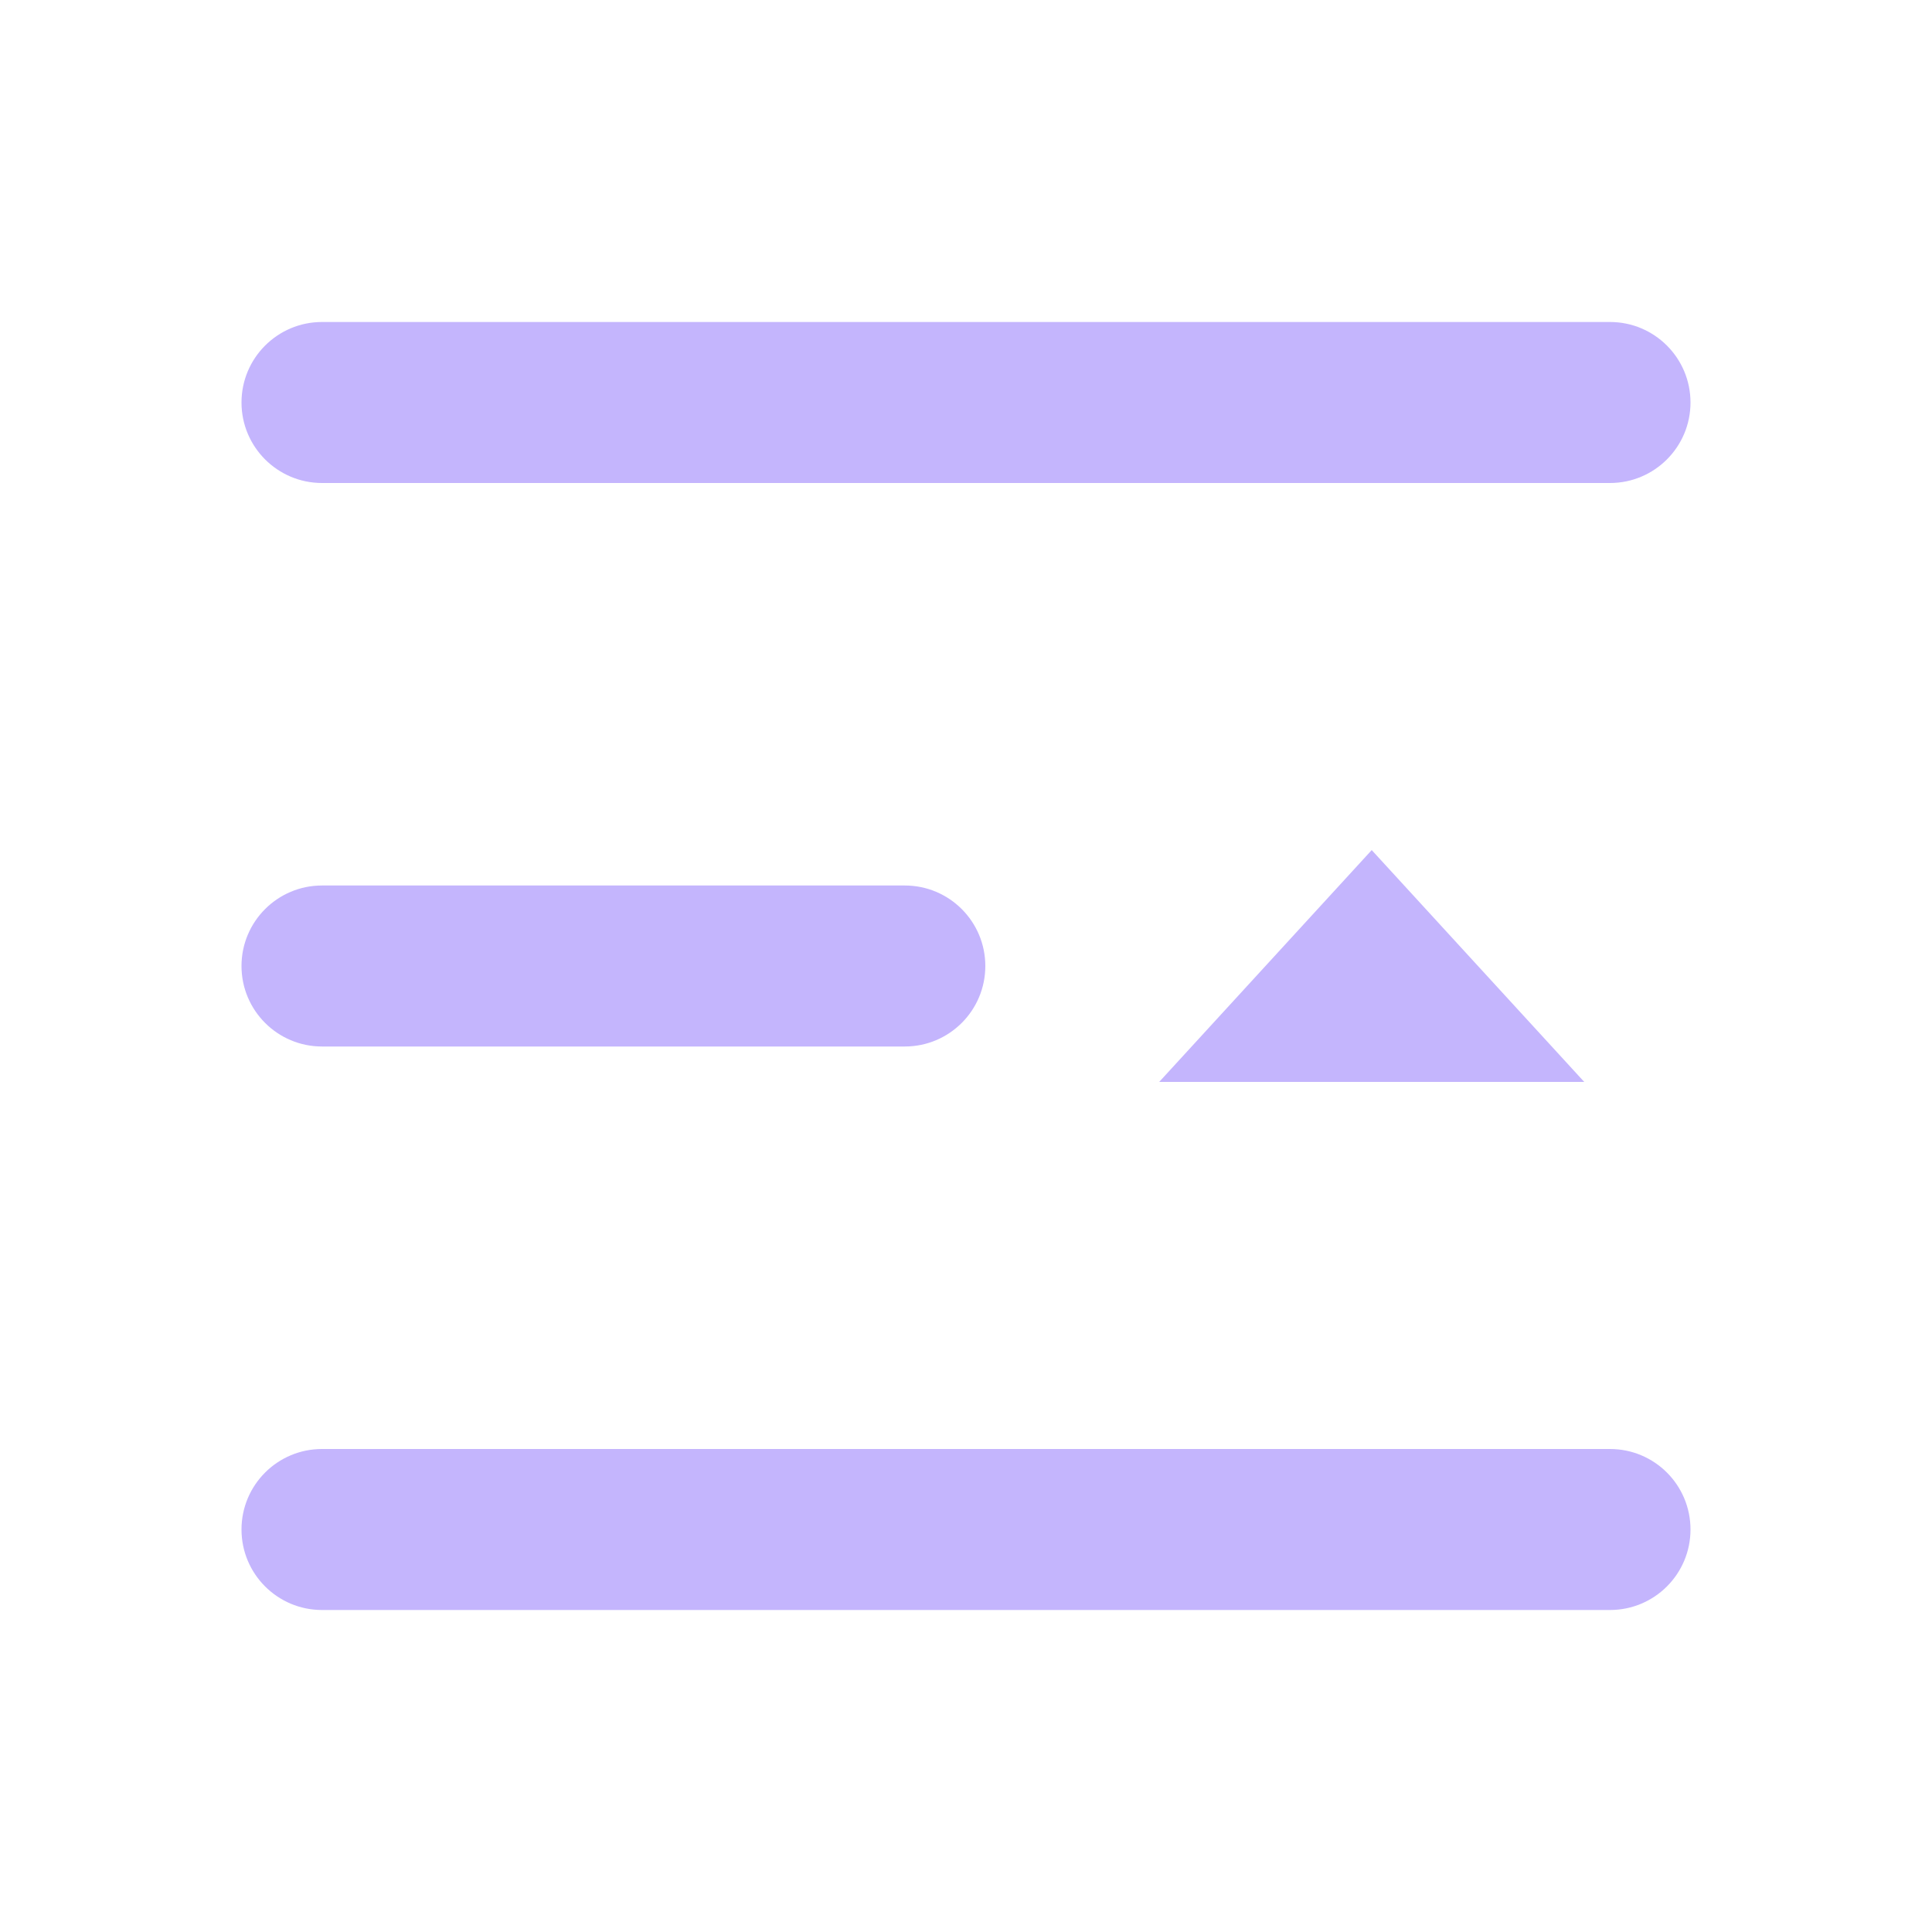 <svg width="42" height="42" viewBox="0 0 42 42" fill="none" xmlns="http://www.w3.org/2000/svg">
<path d="M5.25 33.25C5.25 34.217 6.034 35 7 35L35 35C35.967 35 36.75 34.217 36.75 33.25V33.25C36.75 32.283 35.967 31.5 35 31.5L7 31.5C6.034 31.5 5.25 32.283 5.25 33.25V33.25ZM5.25 21C5.25 21.966 6.034 22.75 7 22.75H19.67C20.637 22.75 21.42 21.966 21.42 21V21C21.42 20.034 20.637 19.25 19.67 19.25H7C6.034 19.25 5.25 20.034 5.25 21V21ZM5.25 8.75C5.25 9.716 6.034 10.5 7 10.5L35 10.5C35.967 10.5 36.75 9.716 36.75 8.75V8.75C36.75 7.784 35.967 7 35 7L7 7C6.034 7 5.25 7.784 5.25 8.75V8.75Z" fill="#C4B5FD"/>
<path d="M25.2 23.52L29.82 18.48L34.44 23.52L25.2 23.52Z" fill="#C4B5FD"/>
</svg>
